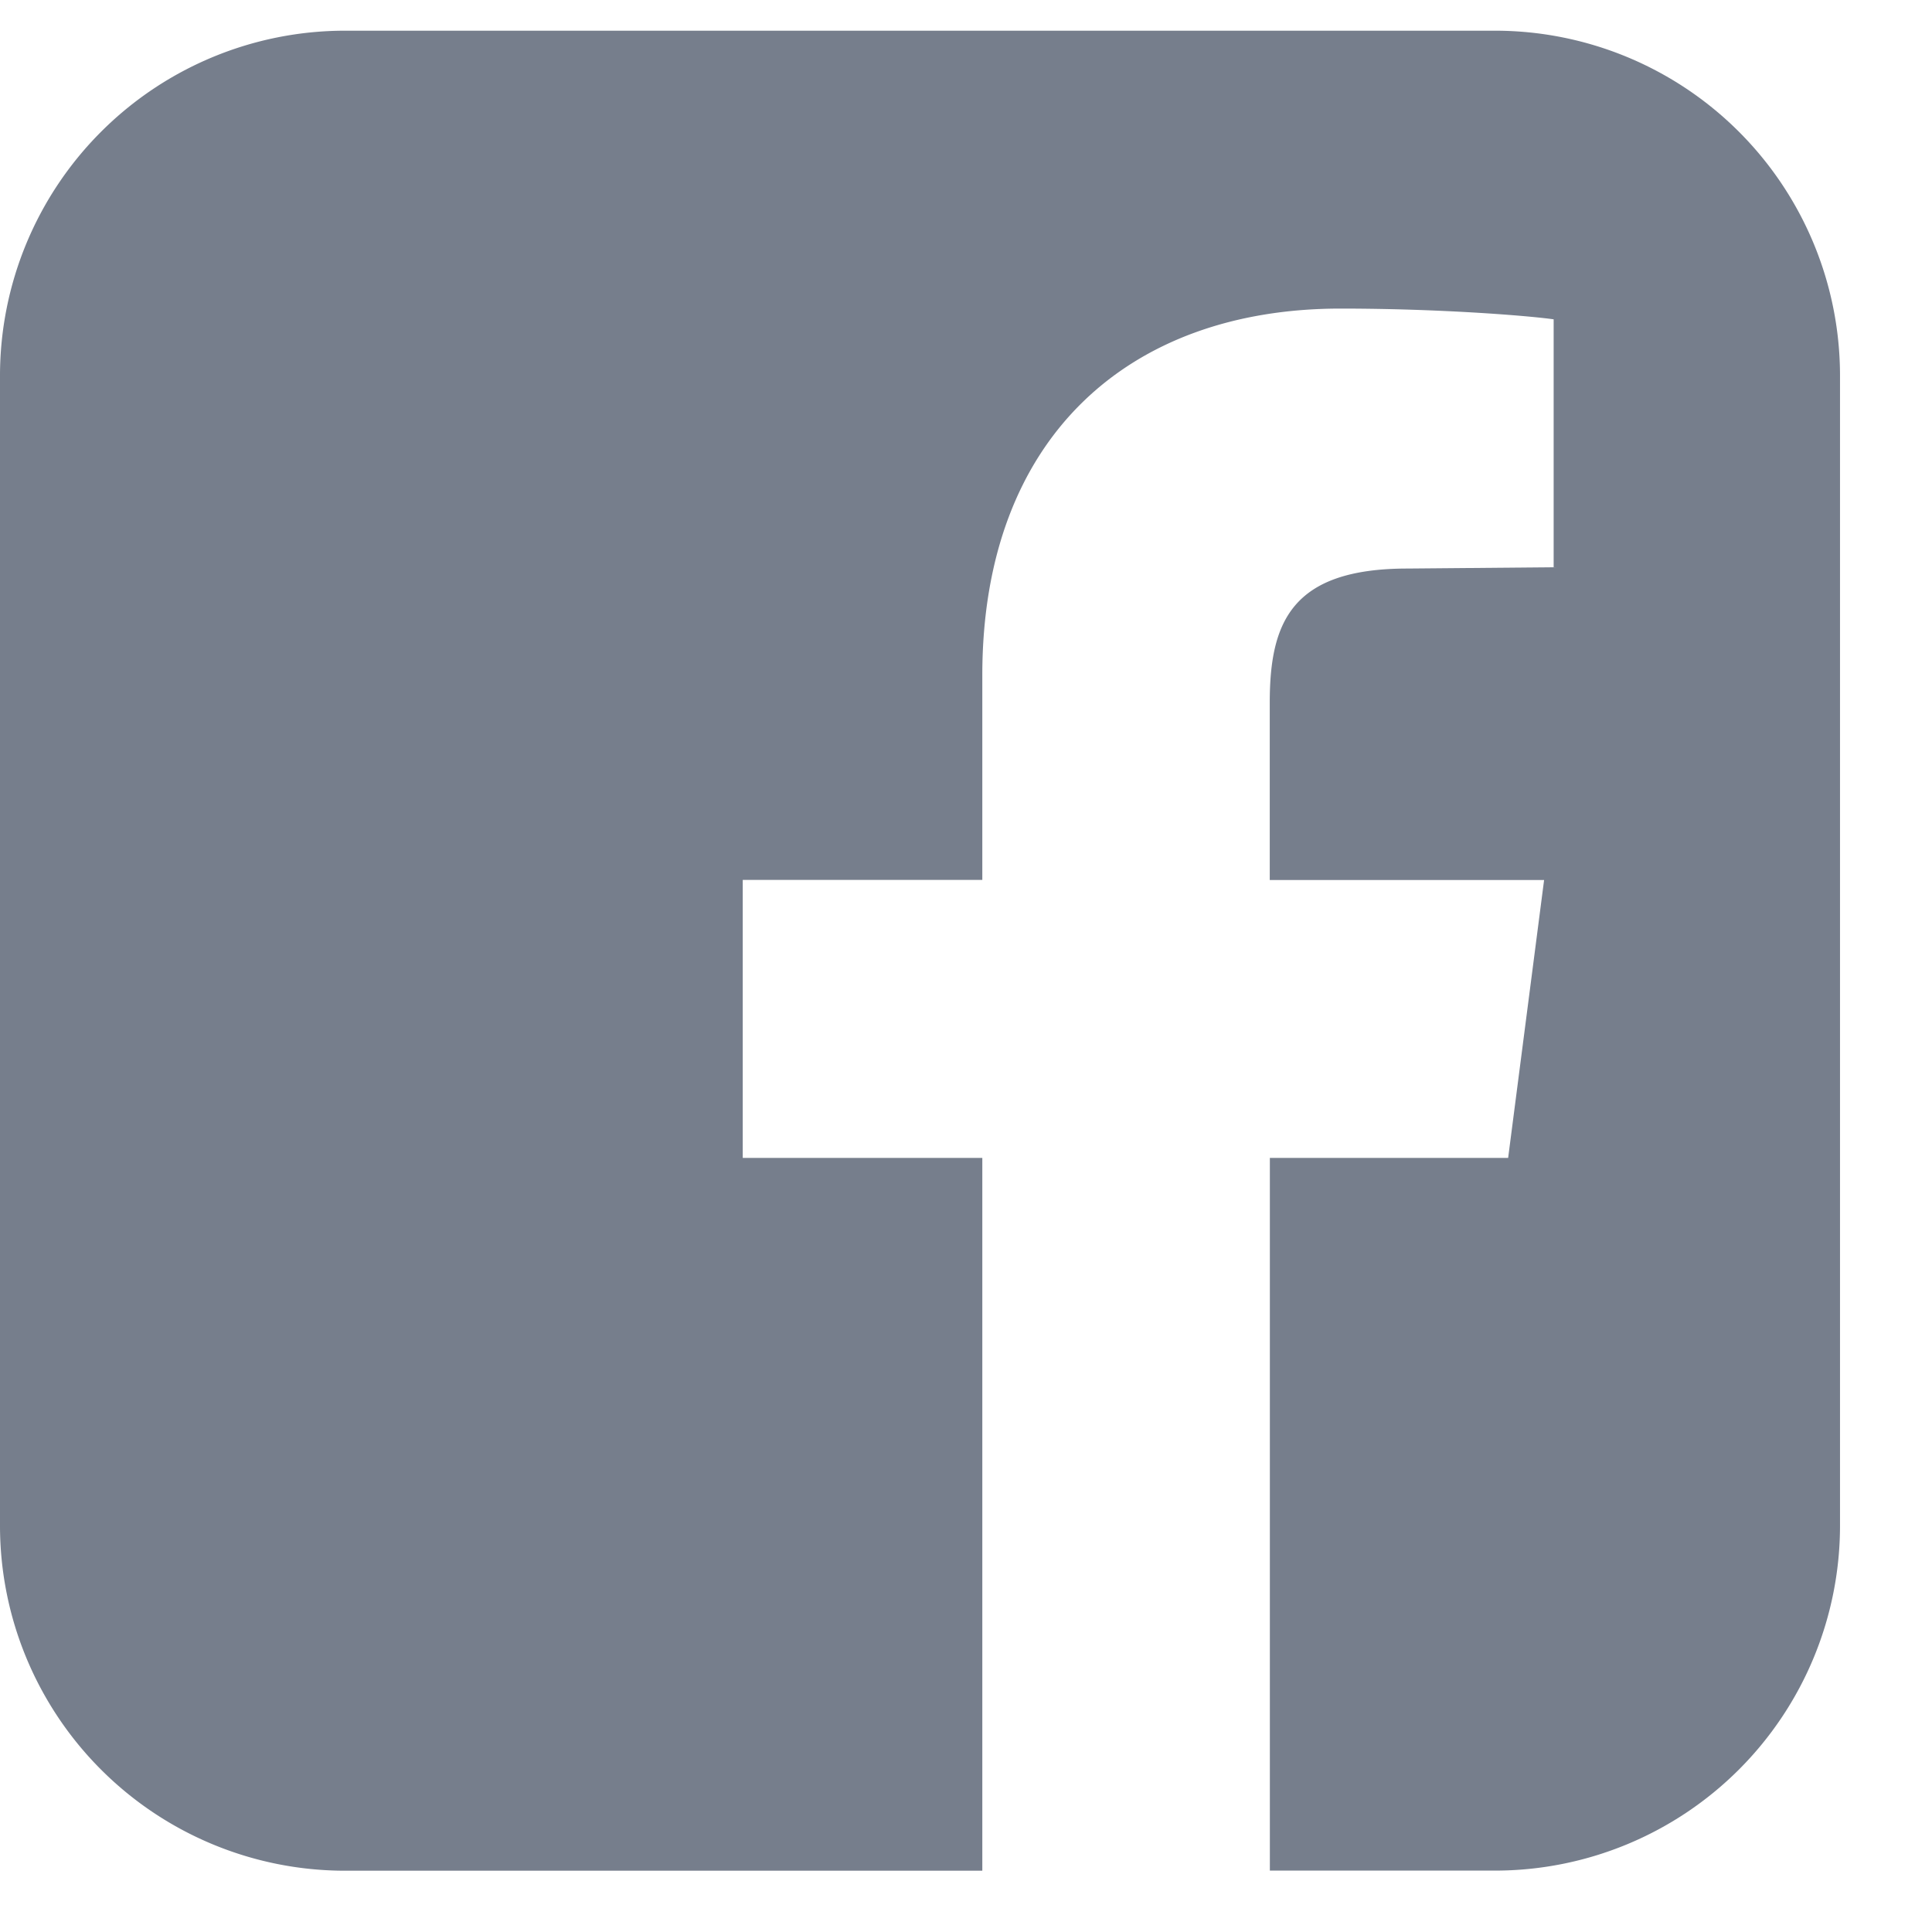 <svg xmlns="http://www.w3.org/2000/svg" width="18" height="18" viewBox="0 0 18 18">
    <path fill="#767E8C" fill-rule="evenodd" d="M13.929.286H3.214A3.215 3.215 0 0 0 0 3.5v10.714a3.215 3.215 0 0 0 3.214 3.215h5.938v-6.641H6.92v-2.59h2.232V6.29c0-2.21 1.361-3.415 3.337-3.415.937 0 1.752.067 1.986.1v2.31l-1.361.012c-1.083 0-1.284.502-1.284 1.25v1.652h2.556l-.335 2.589h-2.22v6.64h2.098a3.215 3.215 0 0 0 3.214-3.214V3.5A3.215 3.215 0 0 0 13.929.286z"/>
</svg>
